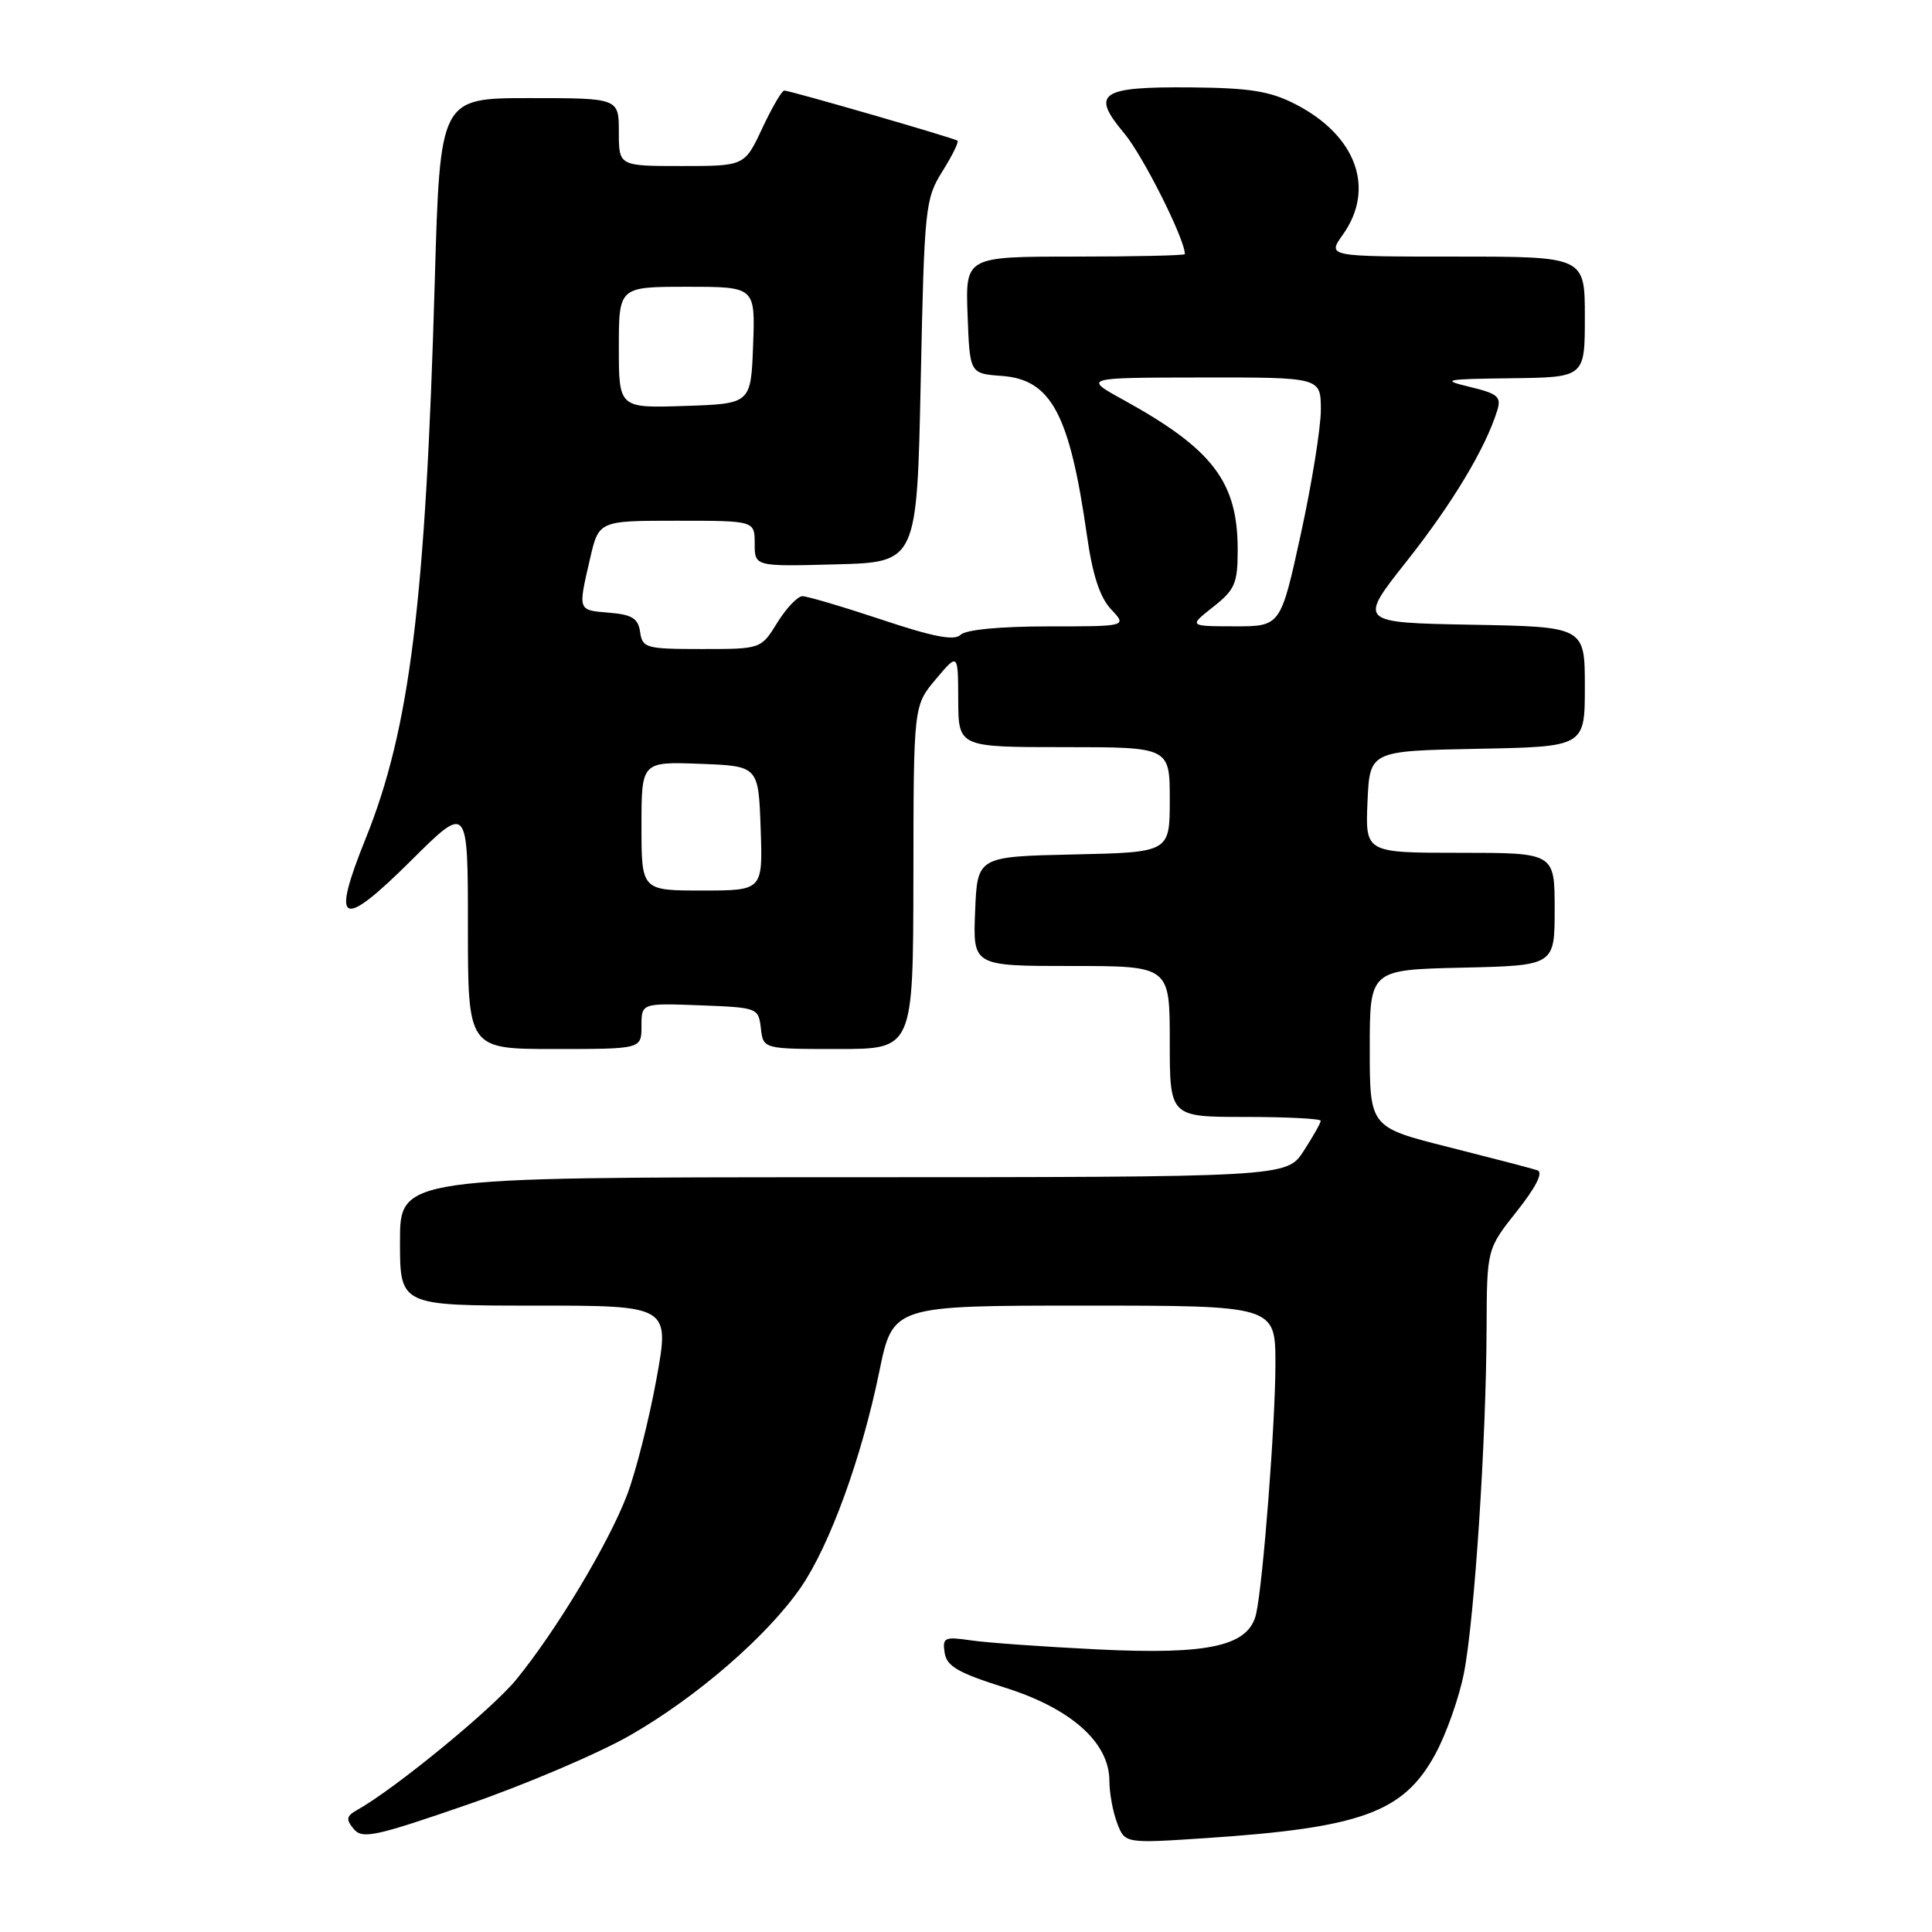 <?xml version="1.0" encoding="UTF-8" standalone="no"?>
<!DOCTYPE svg PUBLIC "-//W3C//DTD SVG 1.1//EN" "http://www.w3.org/Graphics/SVG/1.1/DTD/svg11.dtd" >
<svg xmlns="http://www.w3.org/2000/svg" xmlns:xlink="http://www.w3.org/1999/xlink" version="1.1" viewBox="0 0 256 256">
 <g >
 <path fill="currentColor"
d=" M 83.49 229.94 C 92.31 224.89 101.69 216.76 106.12 210.33 C 109.95 204.75 114.17 193.17 116.51 181.75 C 118.31 173.00 118.31 173.00 143.66 173.00 C 169.00 173.00 169.00 173.00 169.00 180.75 C 168.99 188.67 167.37 209.65 166.45 213.82 C 165.49 218.10 160.28 219.28 145.54 218.56 C 138.37 218.21 130.78 217.67 128.67 217.36 C 125.15 216.84 124.86 216.98 125.17 219.00 C 125.44 220.79 126.95 221.66 133.16 223.62 C 141.93 226.38 147.00 230.90 147.00 235.97 C 147.00 237.56 147.46 240.08 148.03 241.57 C 149.05 244.27 149.05 244.27 159.78 243.56 C 180.38 242.19 185.96 240.15 190.15 232.50 C 191.61 229.84 193.34 224.97 193.98 221.69 C 195.37 214.65 196.93 190.86 196.98 176.00 C 197.02 165.50 197.02 165.50 200.99 160.50 C 203.51 157.32 204.51 155.35 203.73 155.08 C 203.05 154.84 197.78 153.47 192.00 152.01 C 181.50 149.37 181.50 149.37 181.50 138.94 C 181.50 128.50 181.50 128.50 193.75 128.22 C 206.00 127.94 206.00 127.94 206.00 120.47 C 206.00 113.00 206.00 113.00 193.45 113.00 C 180.91 113.00 180.91 113.00 181.20 106.25 C 181.50 99.50 181.50 99.50 195.75 99.22 C 210.00 98.95 210.00 98.95 210.00 91.00 C 210.00 83.05 210.00 83.05 194.98 82.78 C 179.95 82.50 179.95 82.50 186.43 74.32 C 192.46 66.69 196.85 59.38 198.39 54.40 C 198.96 52.57 198.47 52.16 194.77 51.27 C 190.87 50.33 191.34 50.23 200.25 50.12 C 210.00 50.00 210.00 50.00 210.00 42.00 C 210.00 34.00 210.00 34.00 192.93 34.00 C 175.86 34.00 175.86 34.00 177.93 31.10 C 182.28 24.99 179.73 17.96 171.66 13.81 C 168.30 12.08 165.63 11.65 157.80 11.58 C 145.74 11.48 144.49 12.34 148.97 17.67 C 151.45 20.63 157.00 31.68 157.00 33.67 C 157.00 33.85 150.46 34.00 142.46 34.00 C 127.92 34.00 127.92 34.00 128.21 41.75 C 128.50 49.50 128.50 49.50 132.72 49.81 C 139.30 50.28 141.73 54.84 144.03 70.98 C 144.77 76.19 145.74 79.16 147.22 80.73 C 149.35 83.00 149.35 83.00 138.87 83.00 C 132.52 83.00 127.96 83.44 127.29 84.11 C 126.47 84.93 123.69 84.40 116.84 82.11 C 111.70 80.40 106.97 79.00 106.33 79.00 C 105.69 79.00 104.19 80.58 103.00 82.50 C 100.84 86.00 100.84 86.00 92.99 86.00 C 85.61 86.00 85.12 85.87 84.82 83.75 C 84.56 81.94 83.76 81.44 80.75 81.19 C 76.52 80.84 76.58 80.99 78.17 74.08 C 79.34 69.00 79.34 69.00 89.67 69.00 C 100.00 69.00 100.00 69.00 100.00 72.03 C 100.00 75.07 100.00 75.07 110.75 74.78 C 121.50 74.50 121.50 74.50 122.00 50.50 C 122.48 27.41 122.59 26.36 124.87 22.71 C 126.18 20.62 127.08 18.79 126.87 18.64 C 126.39 18.28 104.67 12.00 103.92 12.00 C 103.60 12.00 102.29 14.25 101.00 17.00 C 98.66 22.00 98.66 22.00 90.33 22.00 C 82.00 22.00 82.00 22.00 82.00 17.50 C 82.00 13.00 82.00 13.00 70.15 13.00 C 58.31 13.00 58.31 13.00 57.61 37.25 C 56.40 79.73 54.31 96.58 48.46 111.09 C 43.81 122.63 45.16 123.28 54.51 113.99 C 62.00 106.55 62.00 106.55 62.00 122.78 C 62.00 139.00 62.00 139.00 73.50 139.00 C 85.00 139.00 85.00 139.00 85.00 135.96 C 85.00 132.92 85.00 132.92 92.75 133.21 C 100.38 133.50 100.50 133.54 100.82 136.25 C 101.13 139.00 101.13 139.00 111.07 139.00 C 121.00 139.00 121.00 139.00 121.03 116.25 C 121.05 93.50 121.05 93.50 124.00 90.00 C 126.95 86.50 126.95 86.50 126.97 92.75 C 127.00 99.00 127.00 99.00 141.00 99.00 C 155.00 99.00 155.00 99.00 155.00 105.97 C 155.00 112.94 155.00 112.94 142.25 113.22 C 129.50 113.50 129.50 113.50 129.21 120.75 C 128.91 128.00 128.91 128.00 141.96 128.00 C 155.00 128.00 155.00 128.00 155.00 138.00 C 155.00 148.00 155.00 148.00 165.00 148.00 C 170.50 148.00 175.00 148.23 175.00 148.51 C 175.00 148.80 173.99 150.59 172.75 152.50 C 170.50 155.98 170.50 155.98 111.75 155.99 C 53.00 156.00 53.00 156.00 53.00 164.50 C 53.00 173.00 53.00 173.00 70.87 173.00 C 88.75 173.00 88.75 173.00 86.98 182.75 C 86.00 188.11 84.26 194.99 83.11 198.03 C 80.69 204.44 73.69 216.10 68.38 222.58 C 65.16 226.51 52.28 237.07 47.31 239.84 C 45.89 240.64 45.81 241.07 46.87 242.35 C 48.01 243.72 49.71 243.35 62.00 239.10 C 69.61 236.47 79.28 232.35 83.49 229.94 Z  M 85.00 109.46 C 85.00 100.92 85.00 100.92 92.75 101.21 C 100.50 101.50 100.50 101.50 100.79 109.75 C 101.08 118.00 101.08 118.00 93.04 118.00 C 85.00 118.00 85.00 118.00 85.00 109.46 Z  M 160.75 80.42 C 163.65 78.13 164.00 77.31 164.00 72.83 C 164.00 63.85 160.70 59.52 148.90 53.01 C 143.50 50.04 143.50 50.04 159.25 50.02 C 175.00 50.00 175.00 50.00 175.02 54.25 C 175.03 56.59 173.84 64.01 172.37 70.75 C 169.69 83.00 169.69 83.00 163.60 82.99 C 157.50 82.98 157.50 82.98 160.75 80.42 Z  M 82.00 46.04 C 82.00 38.00 82.00 38.00 91.04 38.00 C 100.08 38.00 100.08 38.00 99.79 45.75 C 99.50 53.50 99.50 53.50 90.75 53.79 C 82.00 54.08 82.00 54.08 82.00 46.04 Z "/>
</g>
</svg>